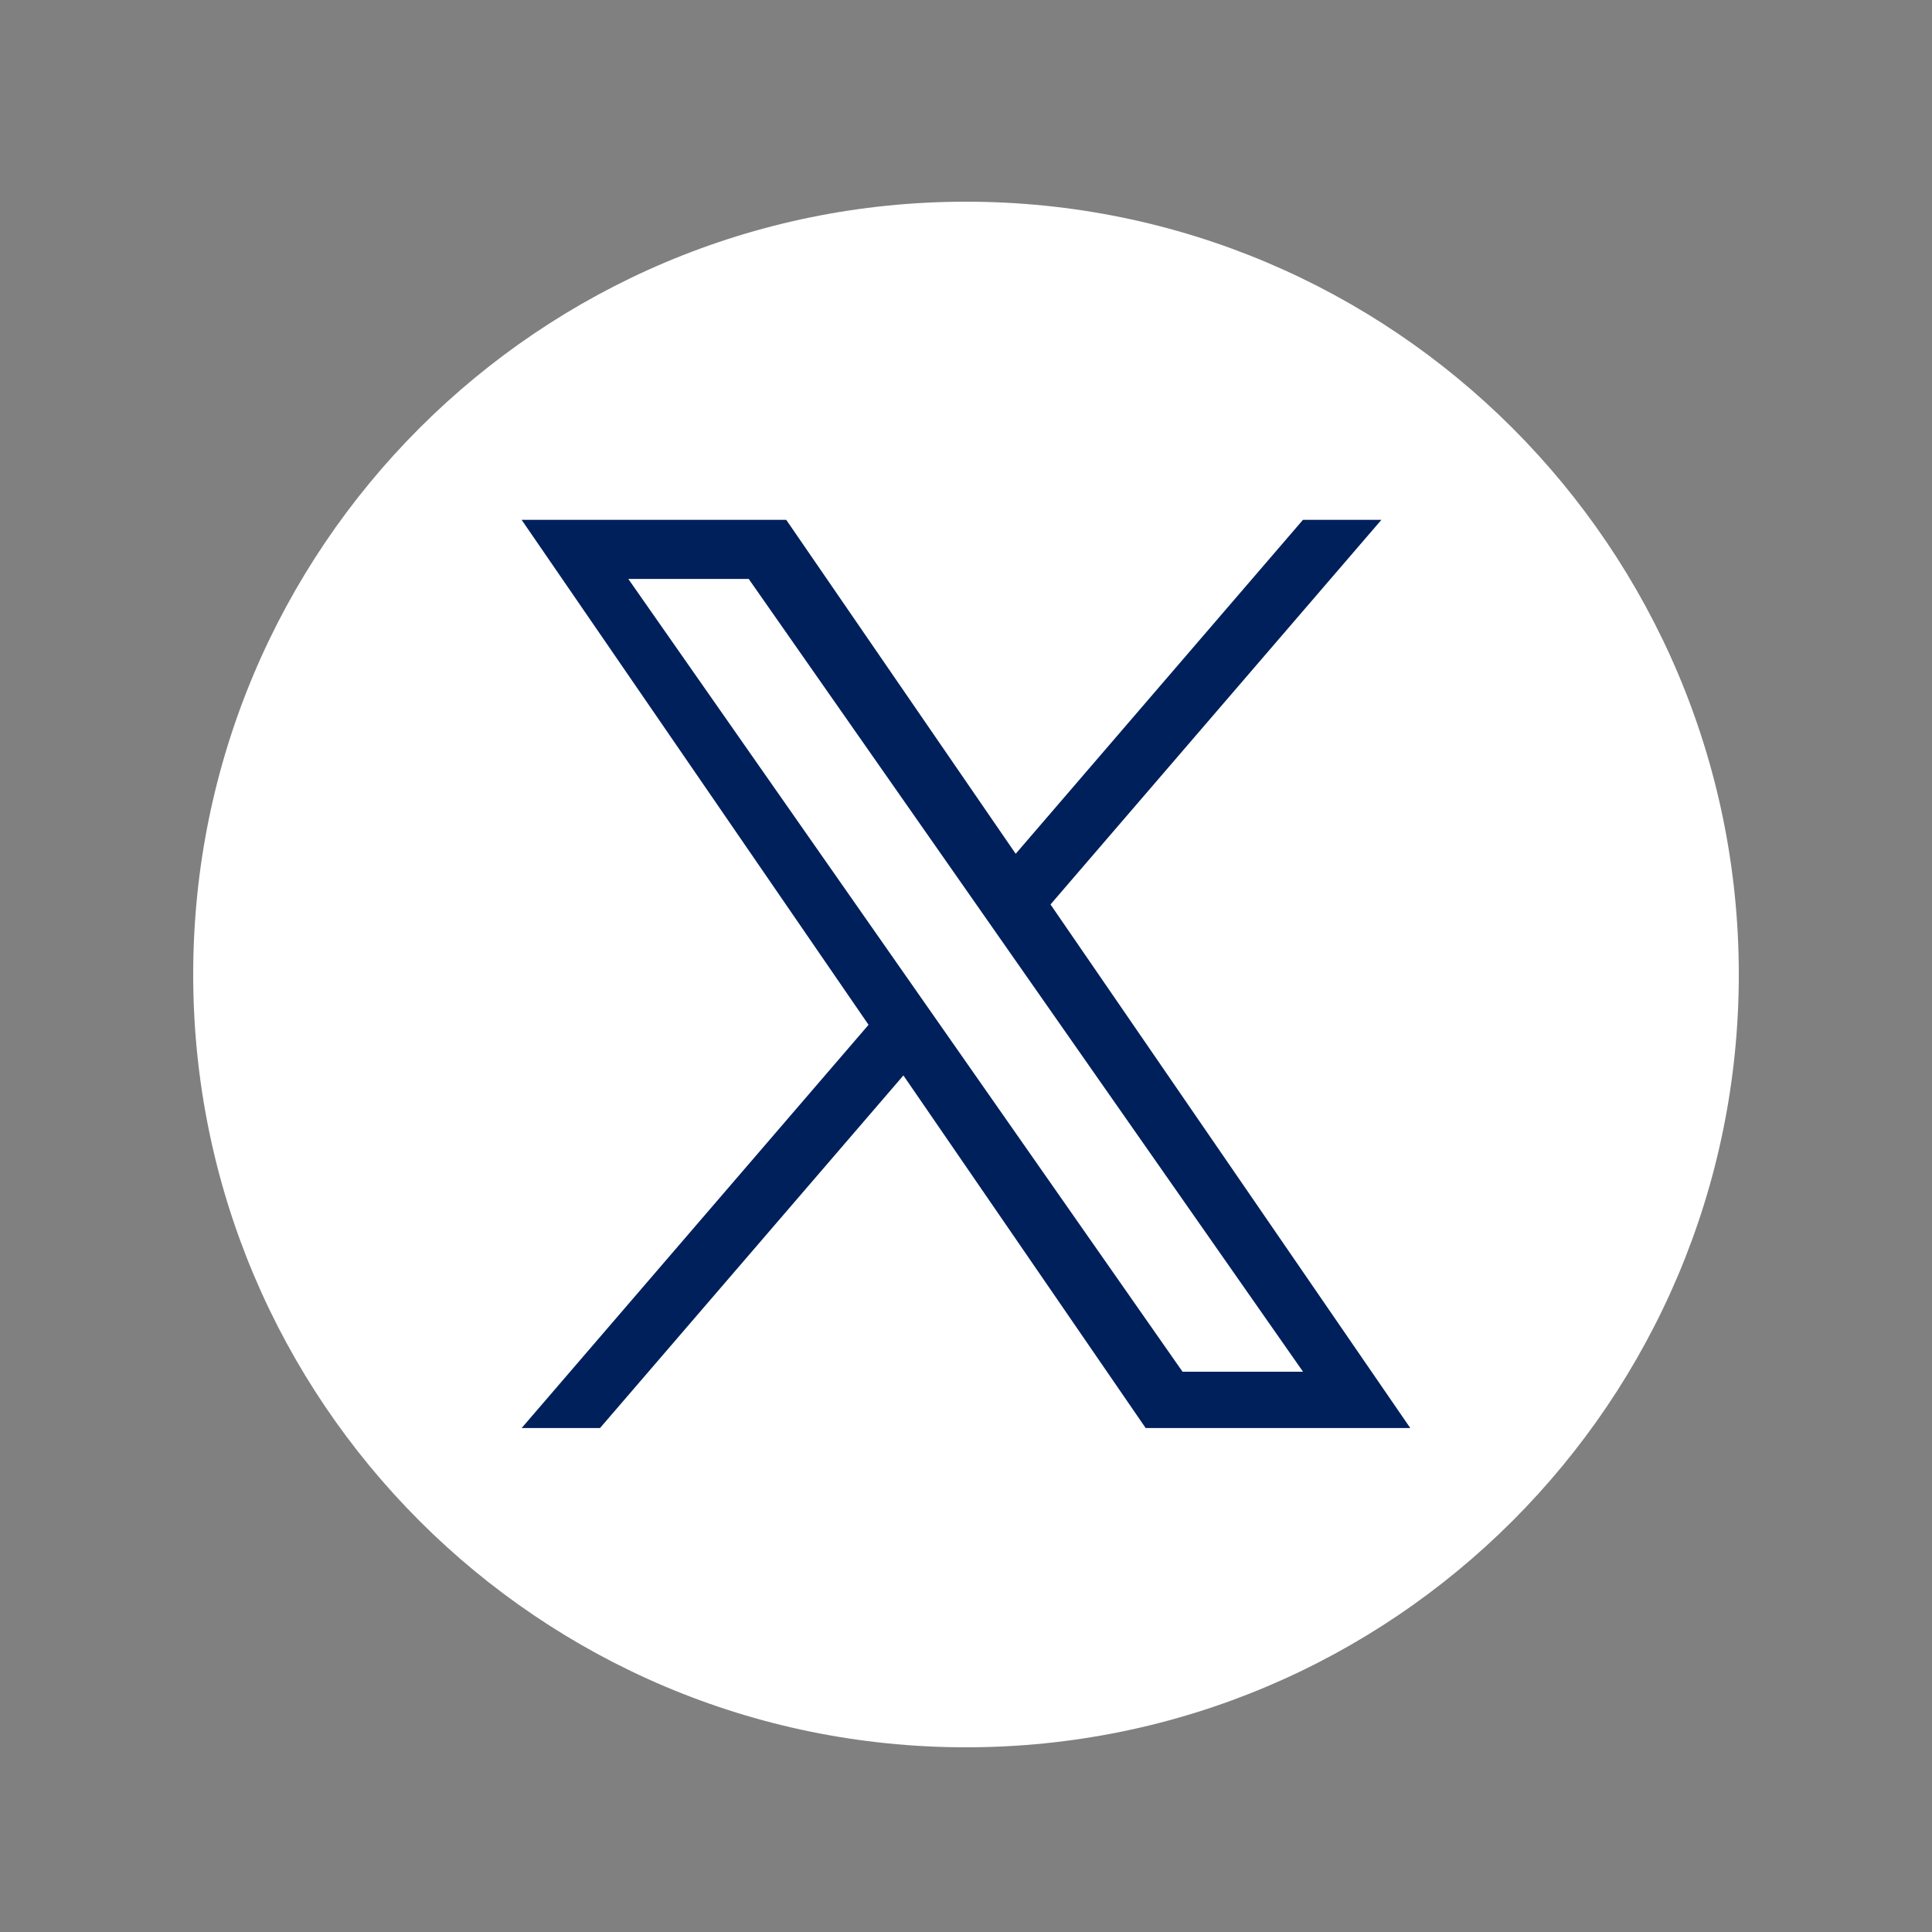 <svg width="25" height="25" viewBox="0 0 25 25" fill="none" xmlns="http://www.w3.org/2000/svg">
<rect x="0" y="0" width="25" height="25" fill="#808080" stroke="none"/>
<path d="M12.5 2.61C6.977 2.61 2.5 7.087 2.5 12.61C2.5 18.133 6.977 22.61 12.5 22.61C18.023 22.61 22.5 18.133 22.5 12.61C22.5 7.087 18.023 2.61 12.5 2.61Z" fill="white"/>
<path d="M13.594 11.703L17.875 6.727H16.86L13.143 11.048L10.174 6.727H6.75L11.239 13.261L6.75 18.479H7.764L11.69 13.916L14.825 18.479H18.249L13.593 11.703H13.594ZM8.13 7.491H9.688L16.861 17.75H15.302L8.13 7.491Z" fill="#00205B"/>
</svg>
